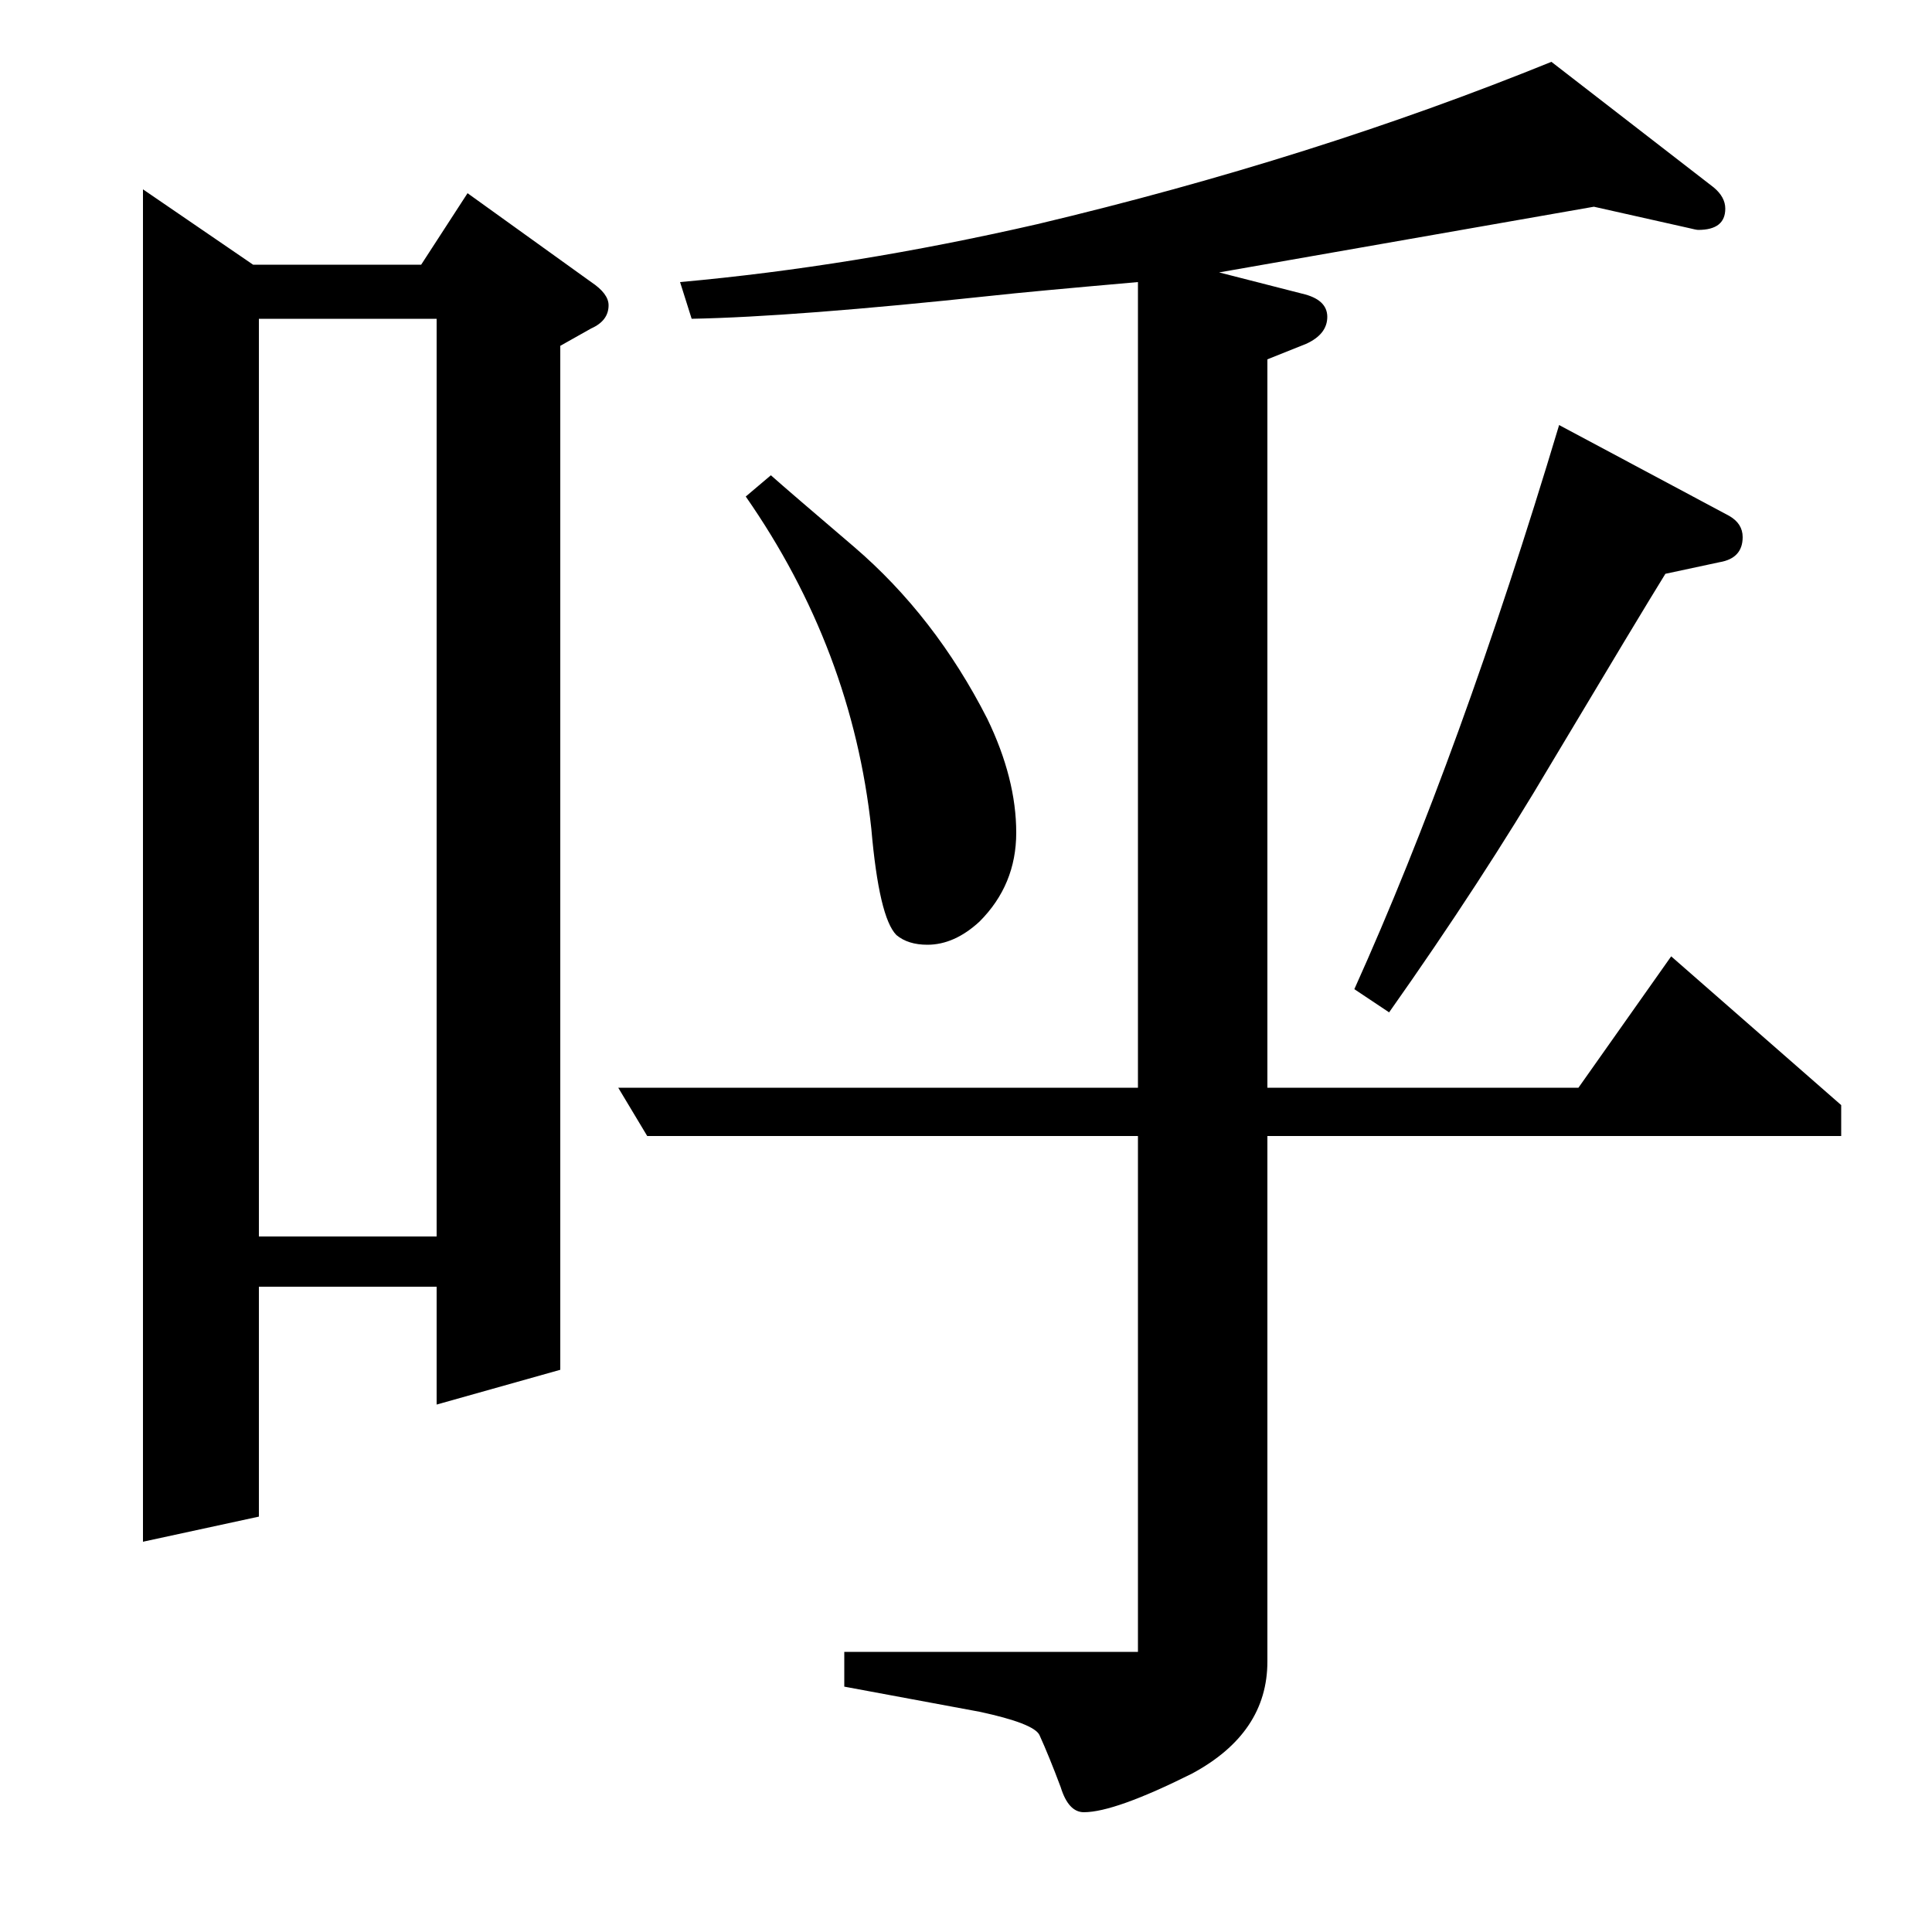 <?xml version="1.0" standalone="no"?>
<!DOCTYPE svg PUBLIC "-//W3C//DTD SVG 1.1//EN" "http://www.w3.org/Graphics/SVG/1.1/DTD/svg11.dtd" >
<svg xmlns="http://www.w3.org/2000/svg" xmlns:xlink="http://www.w3.org/1999/xlink" version="1.1" viewBox="0 -120 1000 1000">
  <g transform="matrix(1 0 0 -1 0 880)">
   <path fill="currentColor"
d="M74 202v700l57 -39h87l24 37l64 -46q9 -6 9 -12q0 -8 -9 -12l-16 -9v-530l-64 -18v61h-92v-119zM134 360h92v475h-92v-475zM335 412l-15 25h269v417q-57 -5 -75 -7q-103 -11 -156 -12l-6 19q89 8 185 30q143 34 266 84l84 -65q6 -5 6 -11q0 -11 -14 -11q-1 0 -5 1l-49 11
l-194 -34l43 -11q13 -3 13 -12t-11 -14l-20 -8v-377h161l48 68l88 -77v-16h-297v-272q0 -37 -39 -58q-40 -20 -56 -20q-8 0 -12 13q-6 16 -11 27q-3 6 -31 12l-70 13v18h152v267h-254zM399 754q9 -8 43 -37q42 -36 69 -89q15 -31 15 -59q0 -27 -19 -46q-13 -12 -27 -12
q-10 0 -16 5q-9 9 -13 55q-10 93 -65 172zM701 488q55 122 106 292l88 -47q7 -4 7 -11q0 -11 -12 -13l-28 -6q-13 -21 -59 -98q-36 -61 -84 -129z" />
  </g>

</svg>
